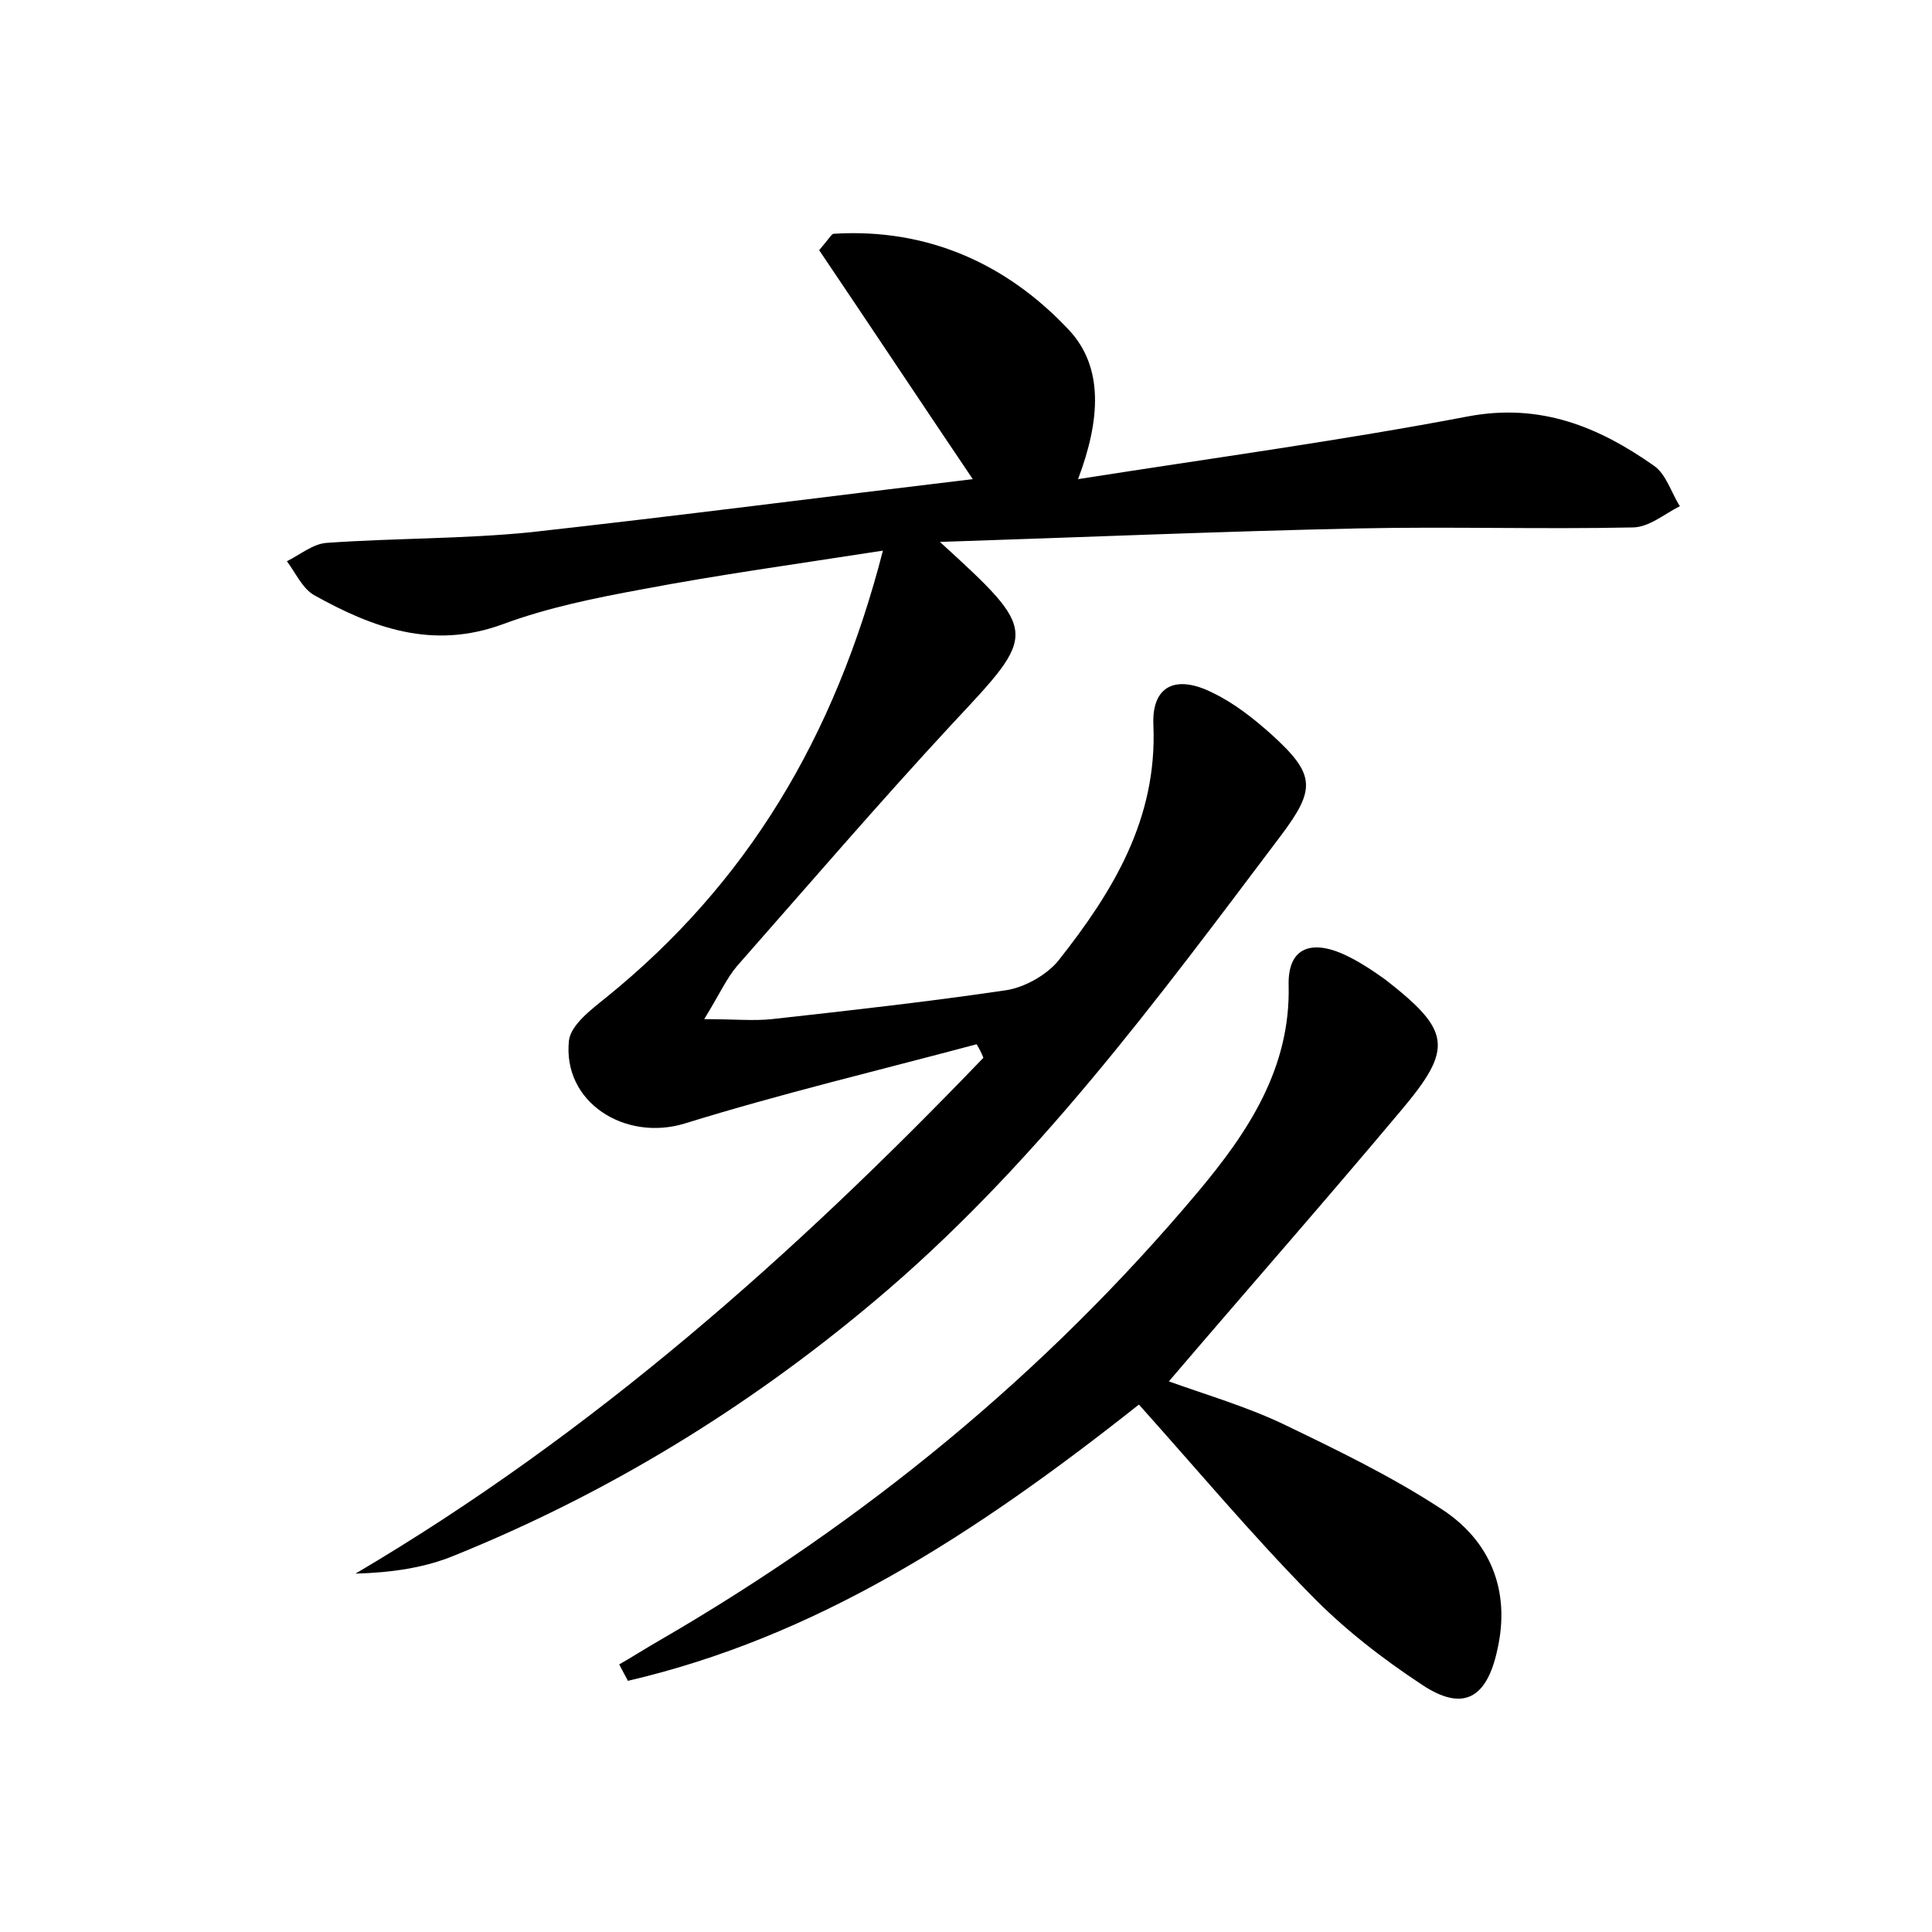 <?xml version="1.0" encoding="utf-8"?>
<!-- Generator: Adobe Illustrator 22.0.0, SVG Export Plug-In . SVG Version: 6.00 Build 0)  -->
<svg version="1.1" id="图层_1" xmlns="http://www.w3.org/2000/svg" xmlns:xlink="http://www.w3.org/1999/xlink" x="0px" y="0px"
	 viewBox="0 0 200 200" style="enable-background:new 0 0 200 200;" xml:space="preserve">
<style type="text/css">
	.st1{fill:#010000;}
	.st4{fill:#fbfafc;}
</style>
<g>
	
	<path d="M100.7,49.6c-5.4-8-10.7-16-15.9-23.7c1.1-1.3,1.3-1.7,1.5-1.7c9.7-0.6,17.9,3.1,24.3,9.9c3.7,3.9,3.3,9.4,1,15.5
		c14-2.2,27.3-4,40.4-6.5c7.5-1.4,13.5,1.1,19.2,5.1c1.3,0.9,1.8,2.8,2.7,4.2c-1.6,0.8-3.2,2.2-4.9,2.2c-9.4,0.2-18.9-0.1-28.3,0.1
		c-14.1,0.3-28.2,0.9-43.4,1.4c10.3,9.4,10.1,9.4,1.3,18.8c-7.6,8.2-14.9,16.7-22.3,25.1c-1.1,1.3-1.8,2.9-3.4,5.5
		c3.1,0,5.1,0.2,7,0c8.1-0.9,16.2-1.8,24.3-3c1.9-0.3,4.2-1.6,5.4-3.1c5.6-7.1,10.2-14.6,9.8-24.3c-0.2-4.1,2.3-5.3,6.1-3.4
		c2.3,1.1,4.3,2.7,6.2,4.4c4.5,4.1,4.5,5.6,0.9,10.4c-12.9,17.1-25.6,34.4-42.2,48.3c-13.1,11-27.5,19.8-43.3,26.2
		c-3.1,1.3-6.6,1.8-10.3,1.9c24.6-14.5,45.5-33.1,65-53.4c-0.2-0.5-0.4-0.9-0.7-1.4c-10.1,2.7-20.2,5.1-30.2,8.2
		c-6.2,1.9-12.7-2.2-12-8.6c0.2-1.6,2.3-3.2,3.8-4.4C77.3,91.5,86.4,76.4,91.4,57c-9,1.4-17,2.5-24.9,4c-4.9,0.9-9.8,1.9-14.4,3.6
		c-7.3,2.7-13.5,0.4-19.6-3c-1.2-0.7-1.9-2.3-2.8-3.5c1.4-0.7,2.7-1.8,4.1-1.9c7-0.5,14.1-0.4,21.1-1.1
		C70.2,53.4,85.6,51.4,100.7,49.6z"/>
	<path d="M117.9,145.4C100.6,159.1,84.3,169.5,65,174c-0.3-0.6-0.6-1.1-0.9-1.7c1.4-0.8,2.8-1.7,4.2-2.5
		c21.2-12.3,39.9-27.6,55.7-46.4c5.2-6.2,9.6-12.8,9.4-21.4c-0.1-3.8,2.2-4.7,5.5-3.3c1.6,0.7,3.1,1.7,4.5,2.7
		c6.8,5.3,7.1,7.1,1.6,13.6c-7.8,9.3-15.8,18.4-24,28c3.9,1.4,8,2.6,11.8,4.4c5.6,2.7,11.2,5.4,16.4,8.8c5.1,3.3,7.2,8.5,5.8,14.6
		c-1.1,5.1-3.6,6.4-7.8,3.6c-4.1-2.7-8.1-5.8-11.5-9.3C129.6,158.9,123.9,152.1,117.9,145.4z"/>
</g>
</svg>
